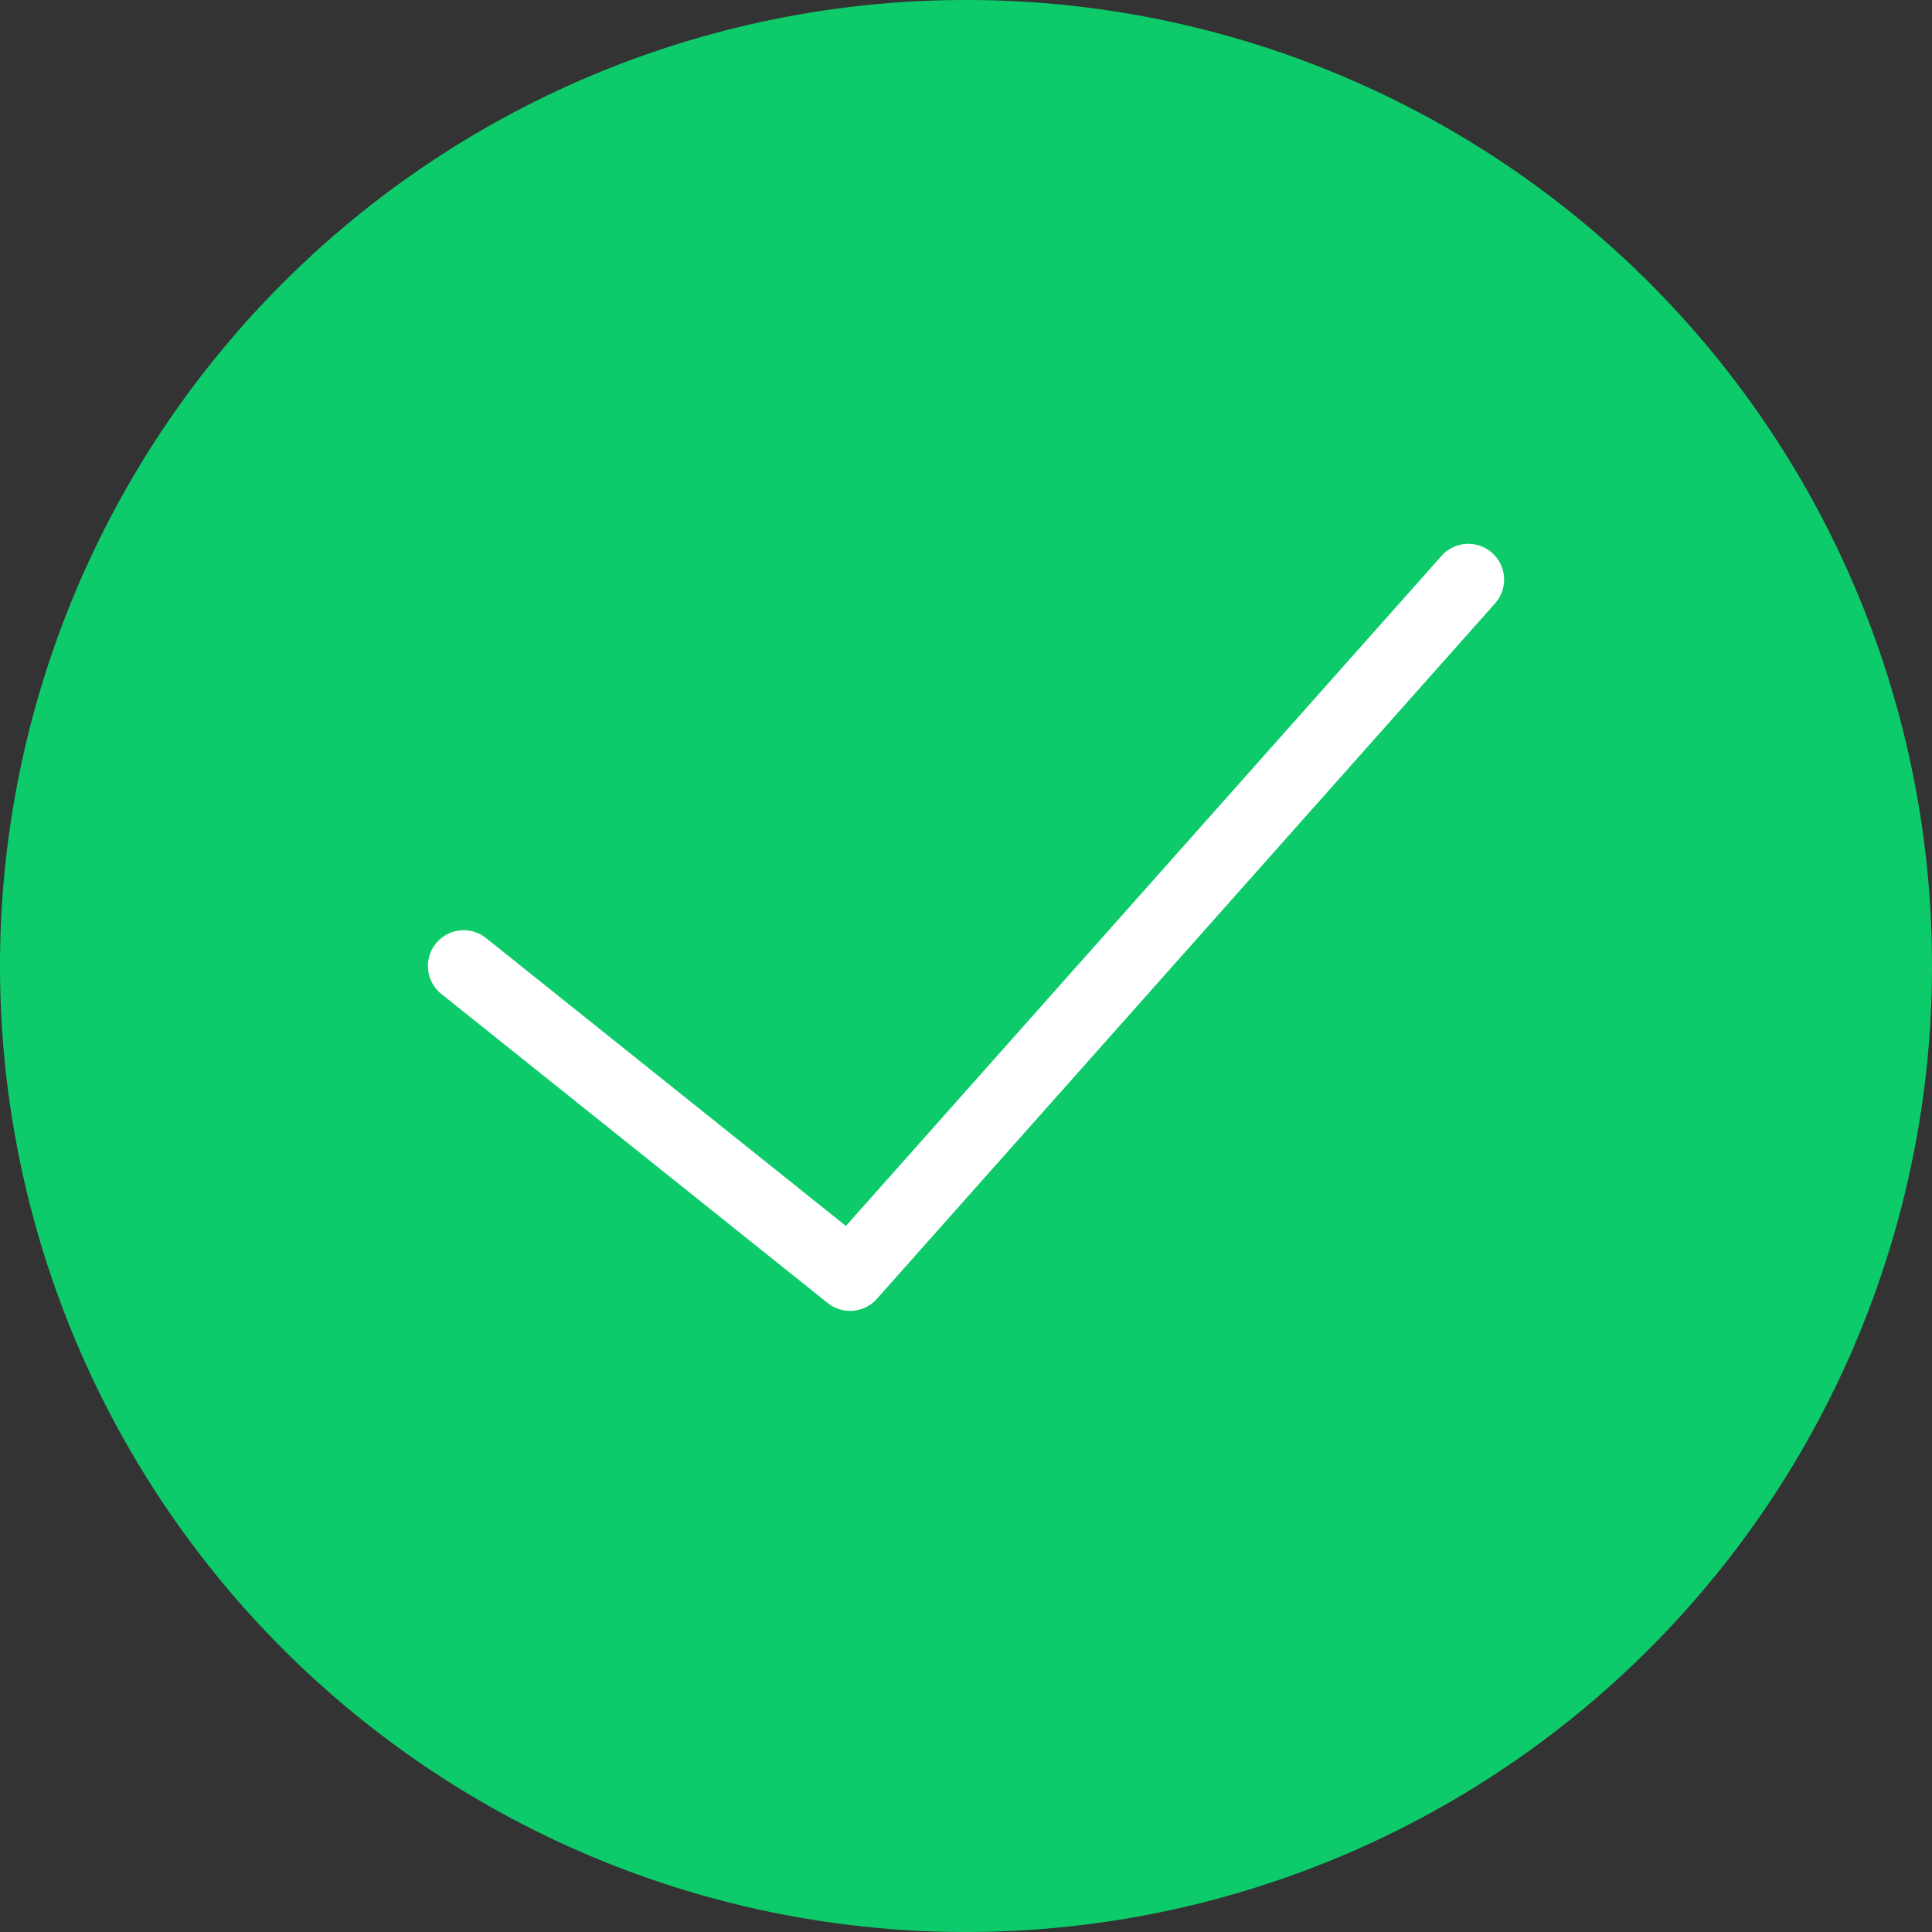 <svg xmlns="http://www.w3.org/2000/svg" viewBox="0 0 27 27"><rect x="0" y="0" width="27" height="27" fill="#333333" stroke="none"/><defs><style>.cls-1{fill:#0dcb6b;}.cls-2{fill:none;stroke:#fff;stroke-linecap:round;stroke-linejoin:round;}</style></defs><title>check</title><g id="Layer_2" data-name="Layer 2"><g id="Layer_1-2" data-name="Layer 1"><path class="cls-1" d="M27,13.5A13.5,13.5,0,1,1,13.5,0,13.49,13.49,0,0,1,27,13.5Z"/><polyline class="cls-2" points="20.52 8.1 11.88 17.82 6.48 13.5"/></g></g></svg>